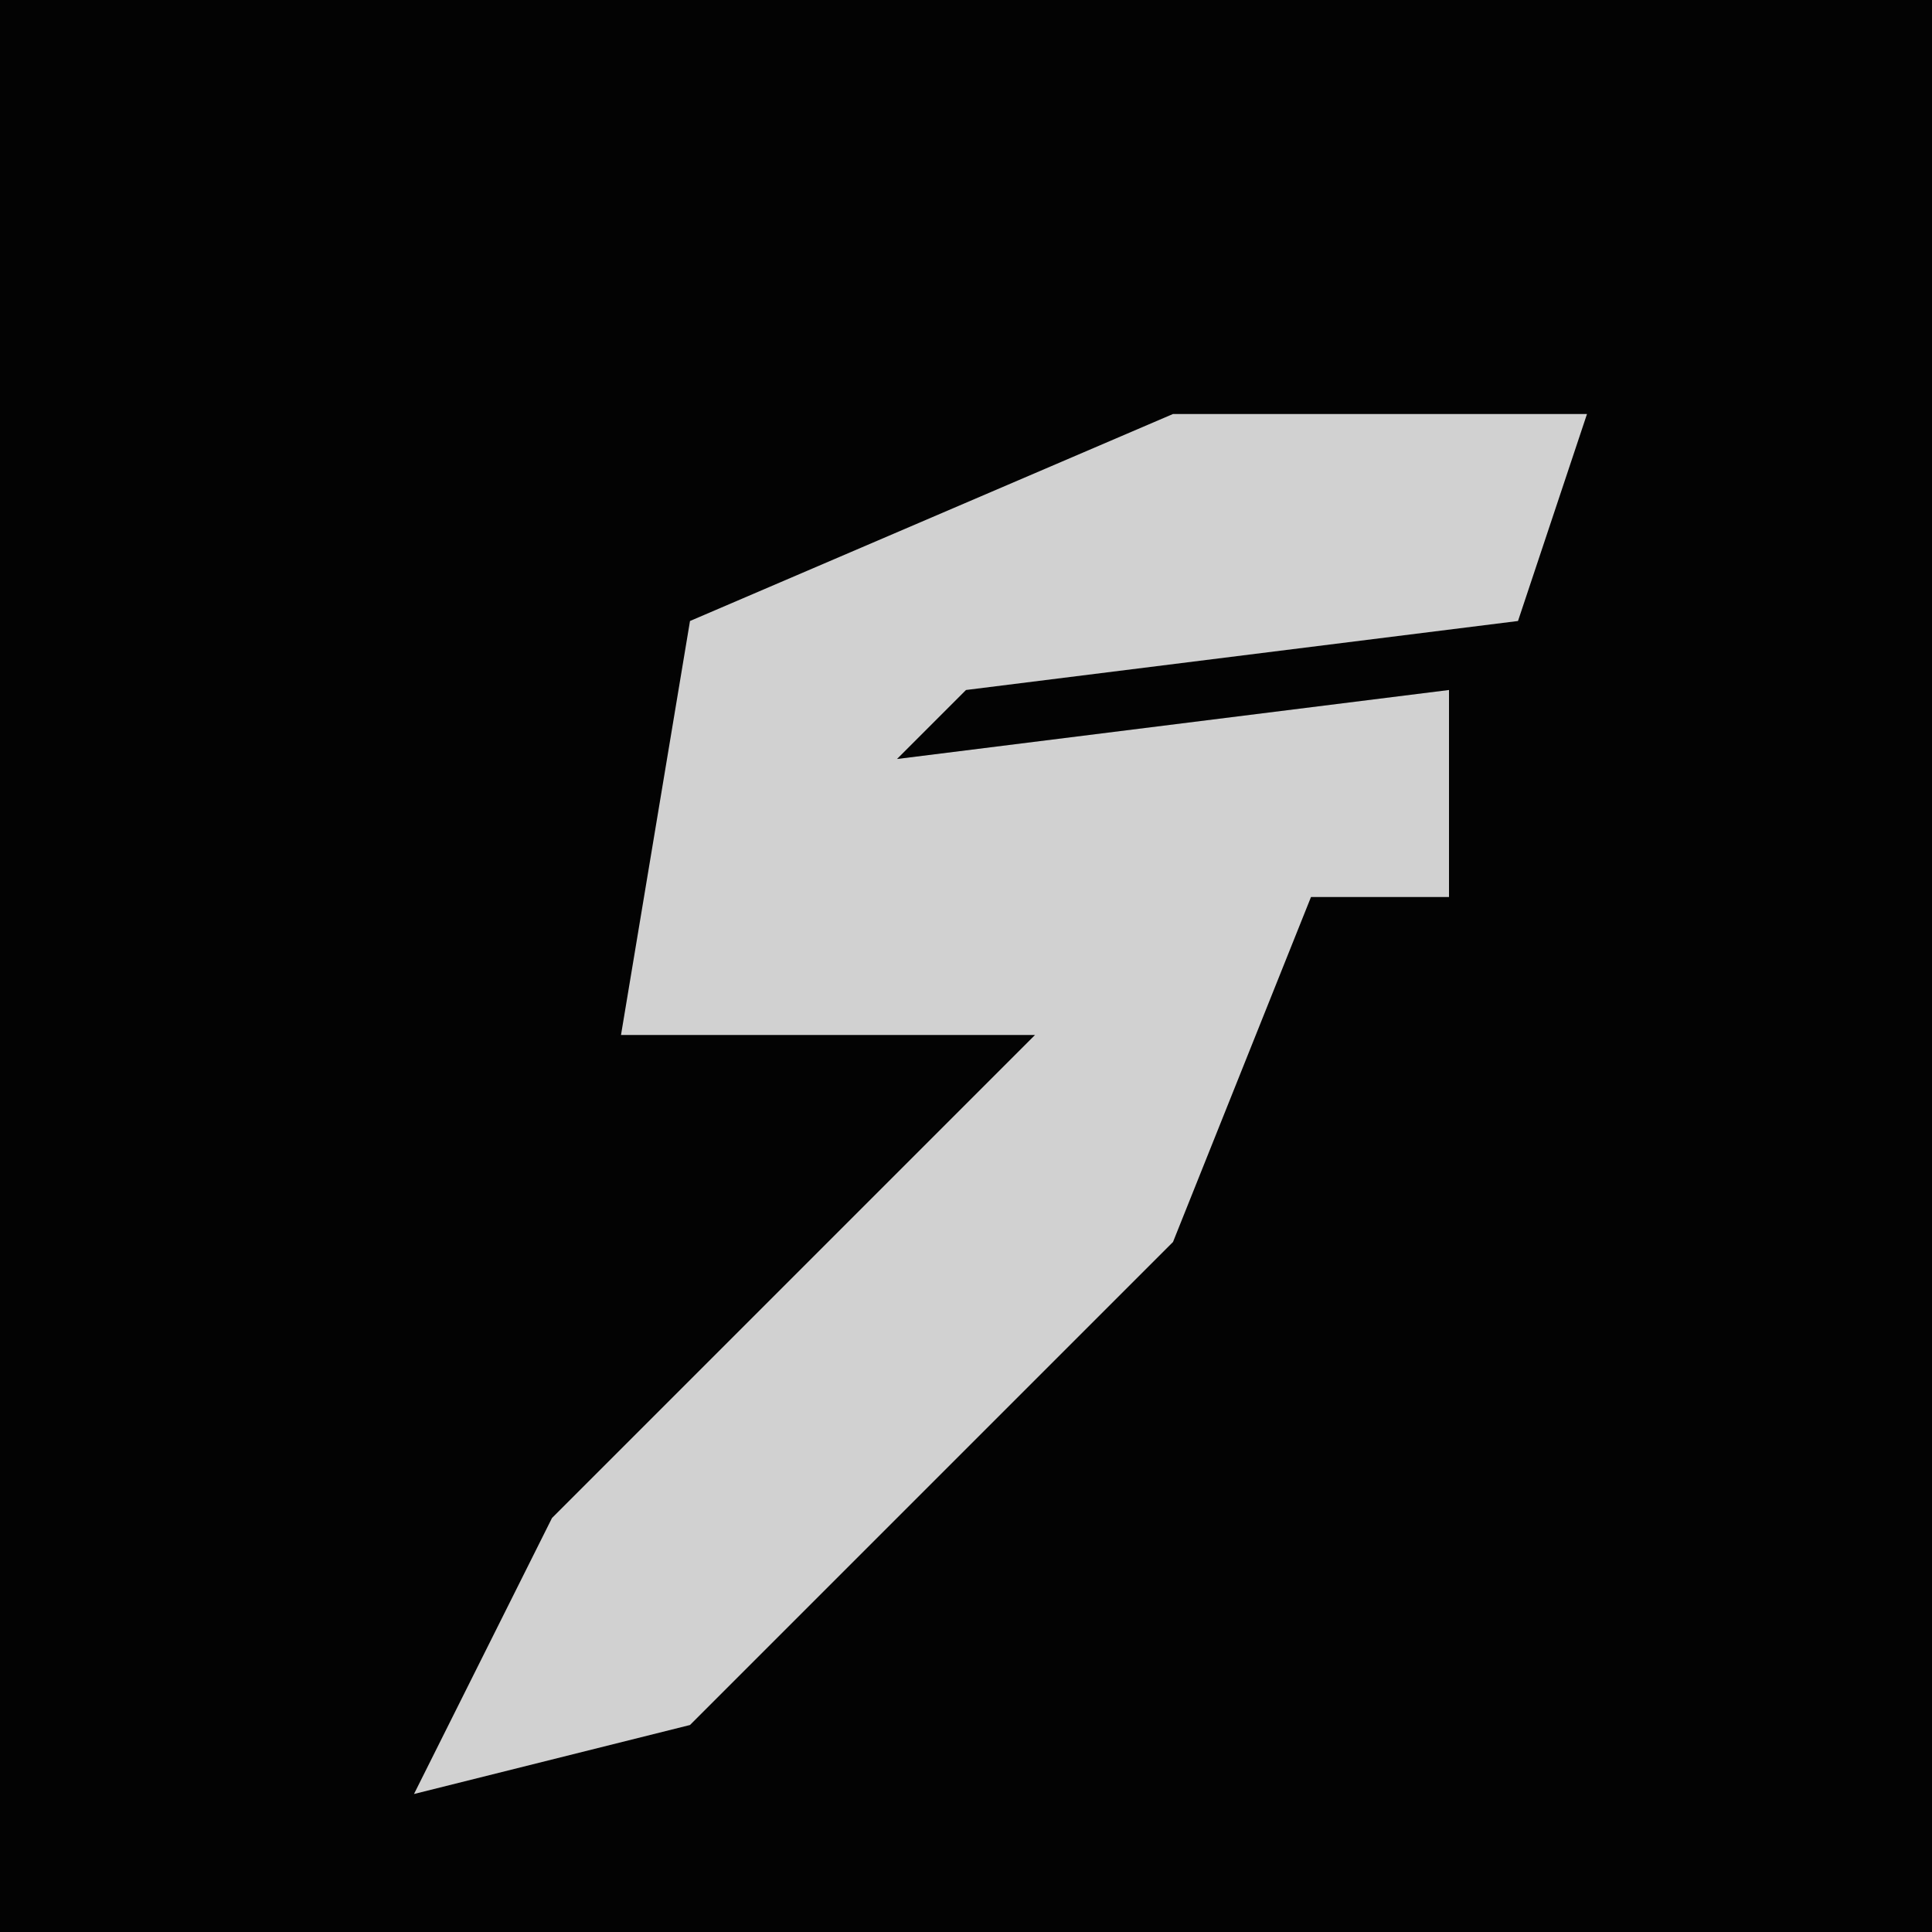 <?xml version="1.0" encoding="UTF-8"?>
<svg version="1.1" xmlns="http://www.w3.org/2000/svg" width="28" height="28">
<path d="M0,0 L28,0 L28,28 L0,28 Z " fill="#030303" transform="translate(0,0)"/>
<path d="M0,0 L6,0 L5,3 L-3,4 L-4,5 L4,4 L4,7 L2,7 L0,12 L-7,19 L-11,20 L-9,16 L-2,9 L-8,9 L-7,3 Z " fill="#D1D1D1" transform="translate(17,6)"/>
</svg>
